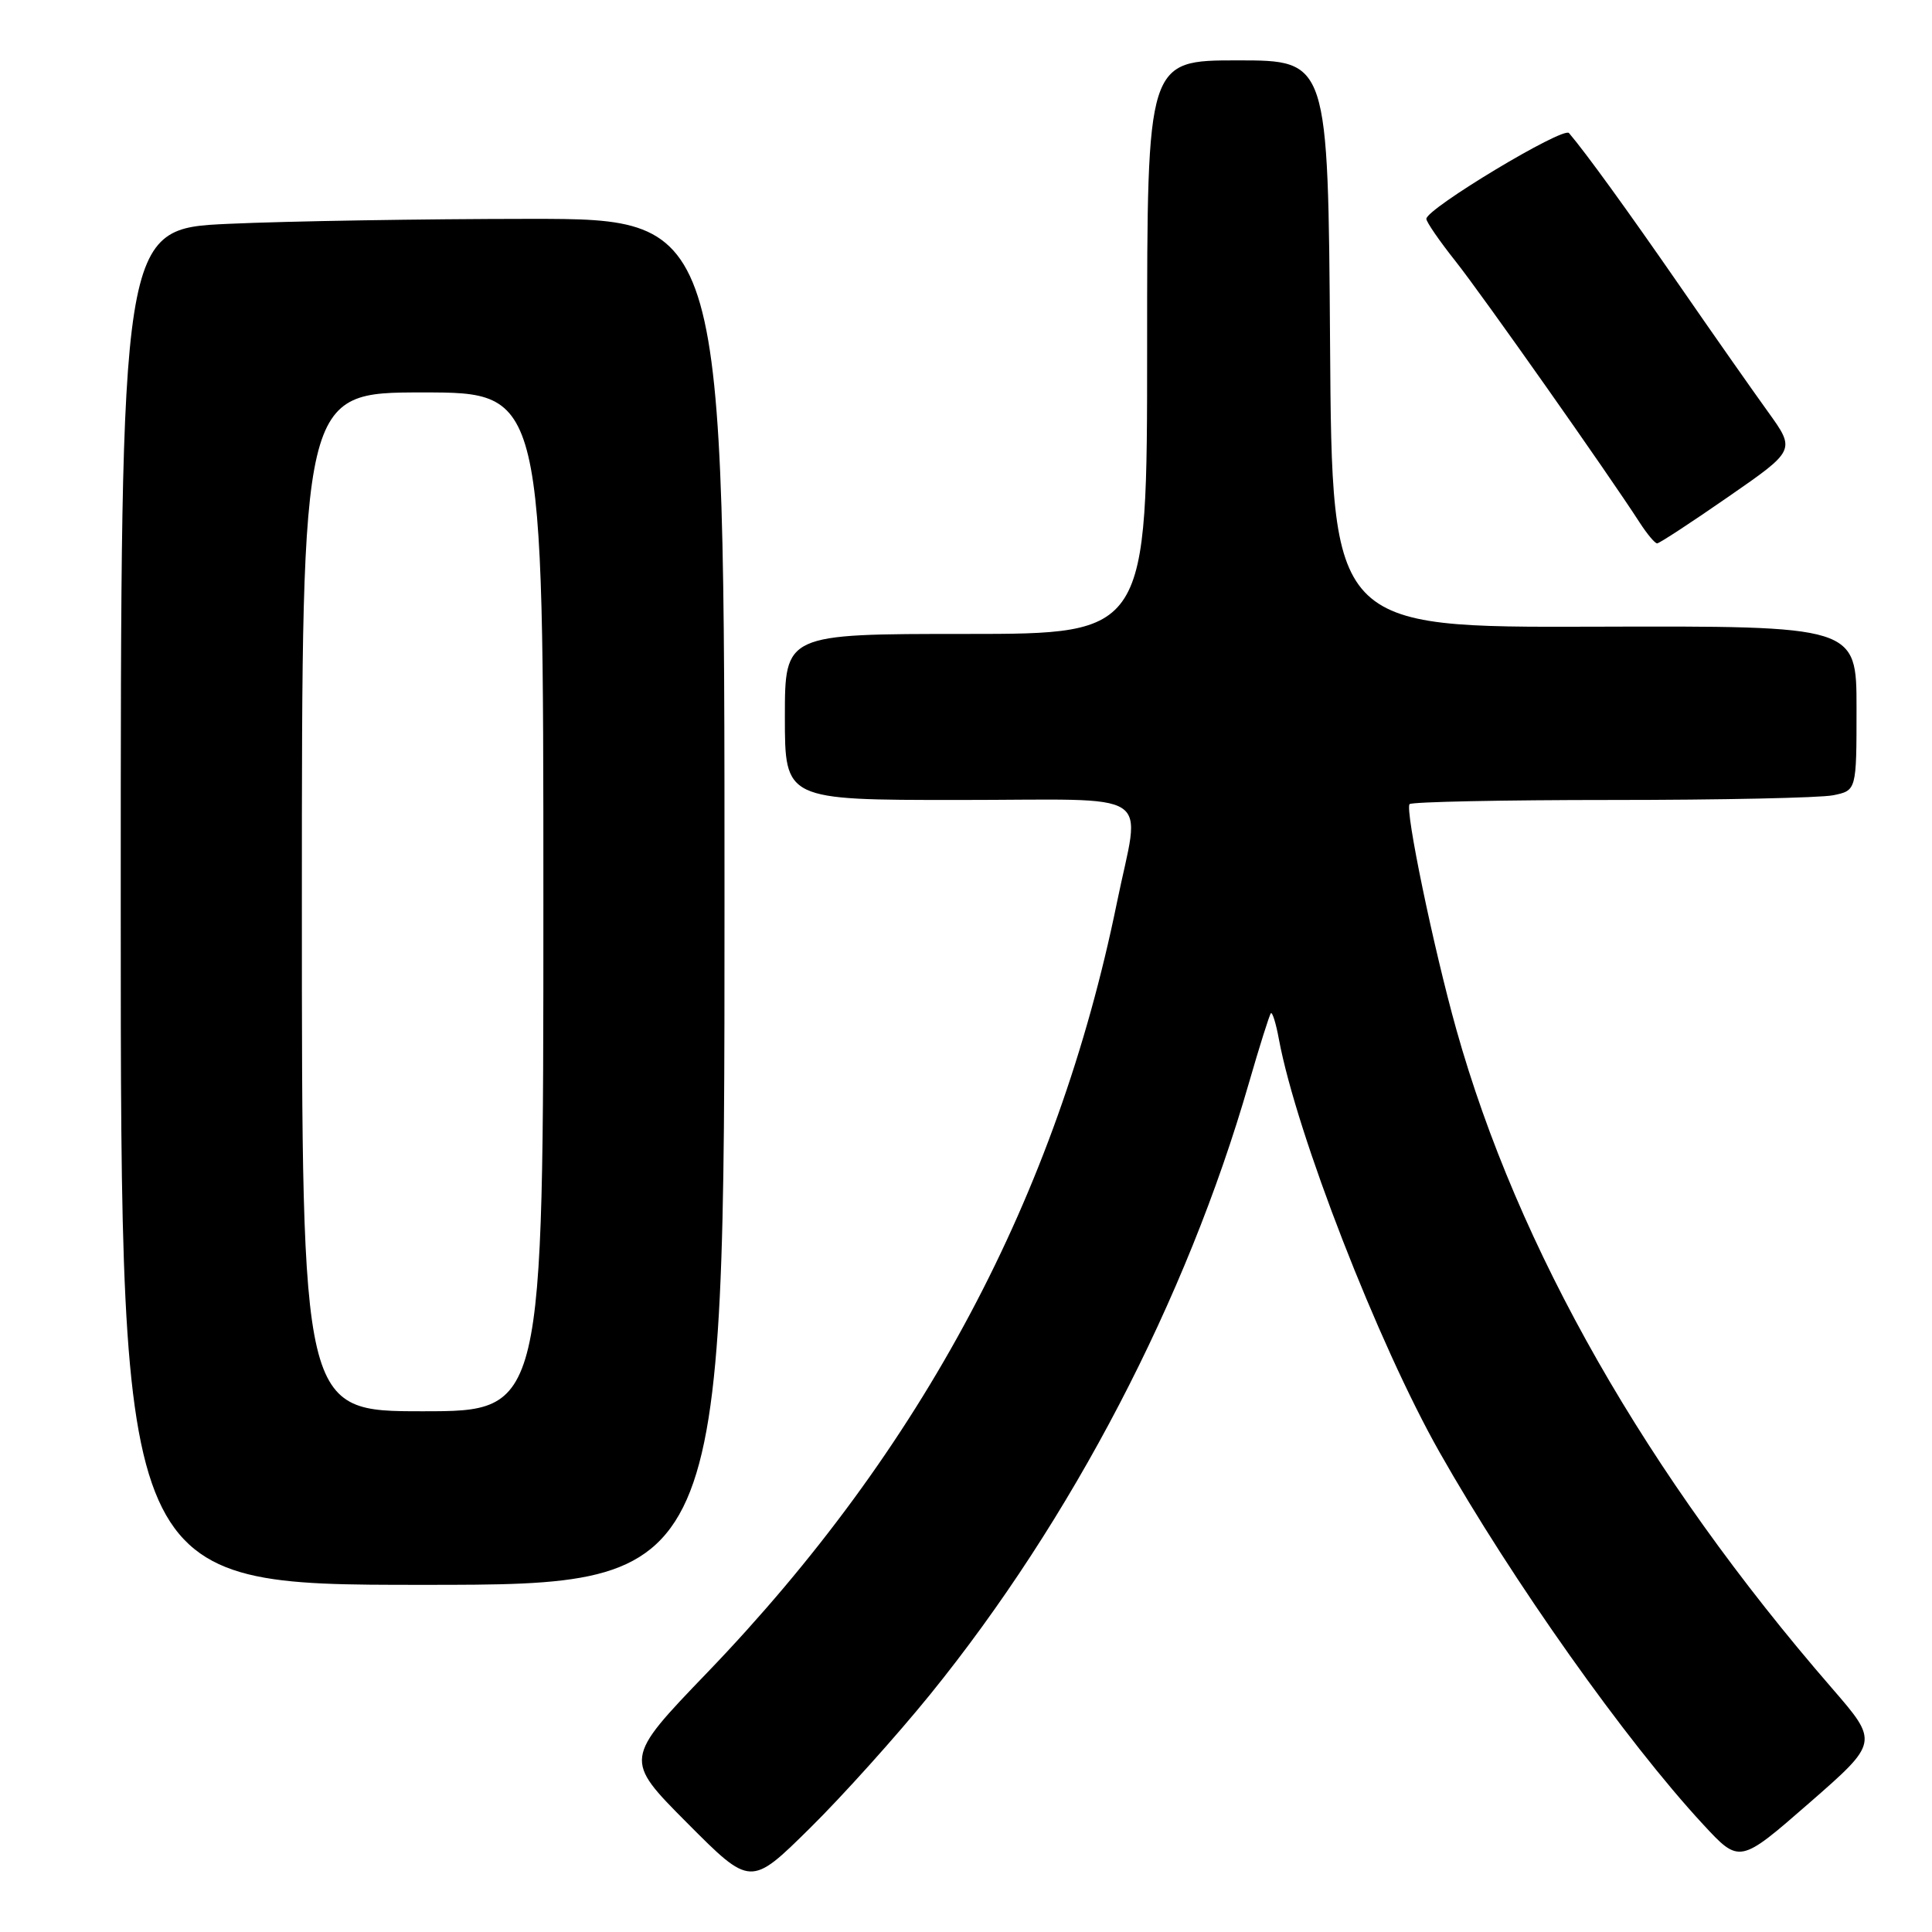<?xml version="1.0" encoding="UTF-8" standalone="no"?>
<!DOCTYPE svg PUBLIC "-//W3C//DTD SVG 1.1//EN" "http://www.w3.org/Graphics/SVG/1.1/DTD/svg11.dtd" >
<svg xmlns="http://www.w3.org/2000/svg" xmlns:xlink="http://www.w3.org/1999/xlink" version="1.1" viewBox="0 0 256 256">
 <g >
 <path fill="currentColor"
d=" M 123.27 224.50 C 142.01 201.37 157.20 172.24 165.47 143.56 C 166.89 138.64 168.21 134.46 168.40 134.26 C 168.60 134.07 169.08 135.62 169.46 137.70 C 171.79 150.23 182.62 178.08 190.75 192.43 C 200.41 209.48 215.42 230.67 225.66 241.73 C 230.50 246.96 230.50 246.96 239.73 238.91 C 248.95 230.86 248.95 230.86 242.73 223.68 C 218.20 195.40 201.12 165.44 192.98 136.44 C 189.93 125.57 186.13 107.21 186.78 106.55 C 187.09 106.25 199.13 106.00 213.54 106.00 C 227.96 106.00 241.16 105.72 242.88 105.38 C 246.00 104.75 246.00 104.75 246.00 93.84 C 246.00 82.93 246.00 82.93 211.25 83.04 C 176.50 83.15 176.50 83.15 176.24 45.58 C 175.98 8.00 175.98 8.00 163.99 8.00 C 152.00 8.00 152.00 8.00 152.00 46.00 C 152.00 84.00 152.00 84.00 128.00 84.00 C 104.00 84.00 104.00 84.00 104.00 95.00 C 104.00 106.00 104.00 106.00 127.00 106.00 C 153.66 106.00 151.11 104.34 147.99 119.64 C 140.06 158.43 122.21 191.98 93.73 221.61 C 82.66 233.12 82.66 233.12 91.06 241.56 C 99.46 250.00 99.46 250.00 107.31 242.25 C 111.63 237.99 118.81 230.00 123.27 224.50 Z  M 96.00 119.50 C 96.00 29.00 96.00 29.00 70.25 29.00 C 56.09 29.01 38.09 29.30 30.25 29.66 C 16.00 30.31 16.00 30.31 16.00 120.16 C 16.00 210.00 16.00 210.00 56.00 210.00 C 96.00 210.00 96.00 210.00 96.00 119.50 Z  M 229.02 65.82 C 237.93 59.65 237.93 59.65 234.27 54.57 C 232.26 51.78 227.03 44.33 222.66 38.00 C 215.59 27.78 210.12 20.23 207.90 17.63 C 207.14 16.74 189.00 27.65 189.00 29.00 C 189.00 29.41 190.74 31.94 192.87 34.62 C 196.41 39.09 213.08 62.75 217.27 69.25 C 218.25 70.76 219.28 72.00 219.58 72.00 C 219.87 72.00 224.12 69.22 229.02 65.82 Z  M 40.00 119.50 C 40.00 52.00 40.00 52.00 56.00 52.00 C 72.00 52.00 72.00 52.00 72.00 119.50 C 72.00 187.00 72.00 187.00 56.00 187.00 C 40.00 187.00 40.00 187.00 40.00 119.50 Z "/>
</g>
</svg>